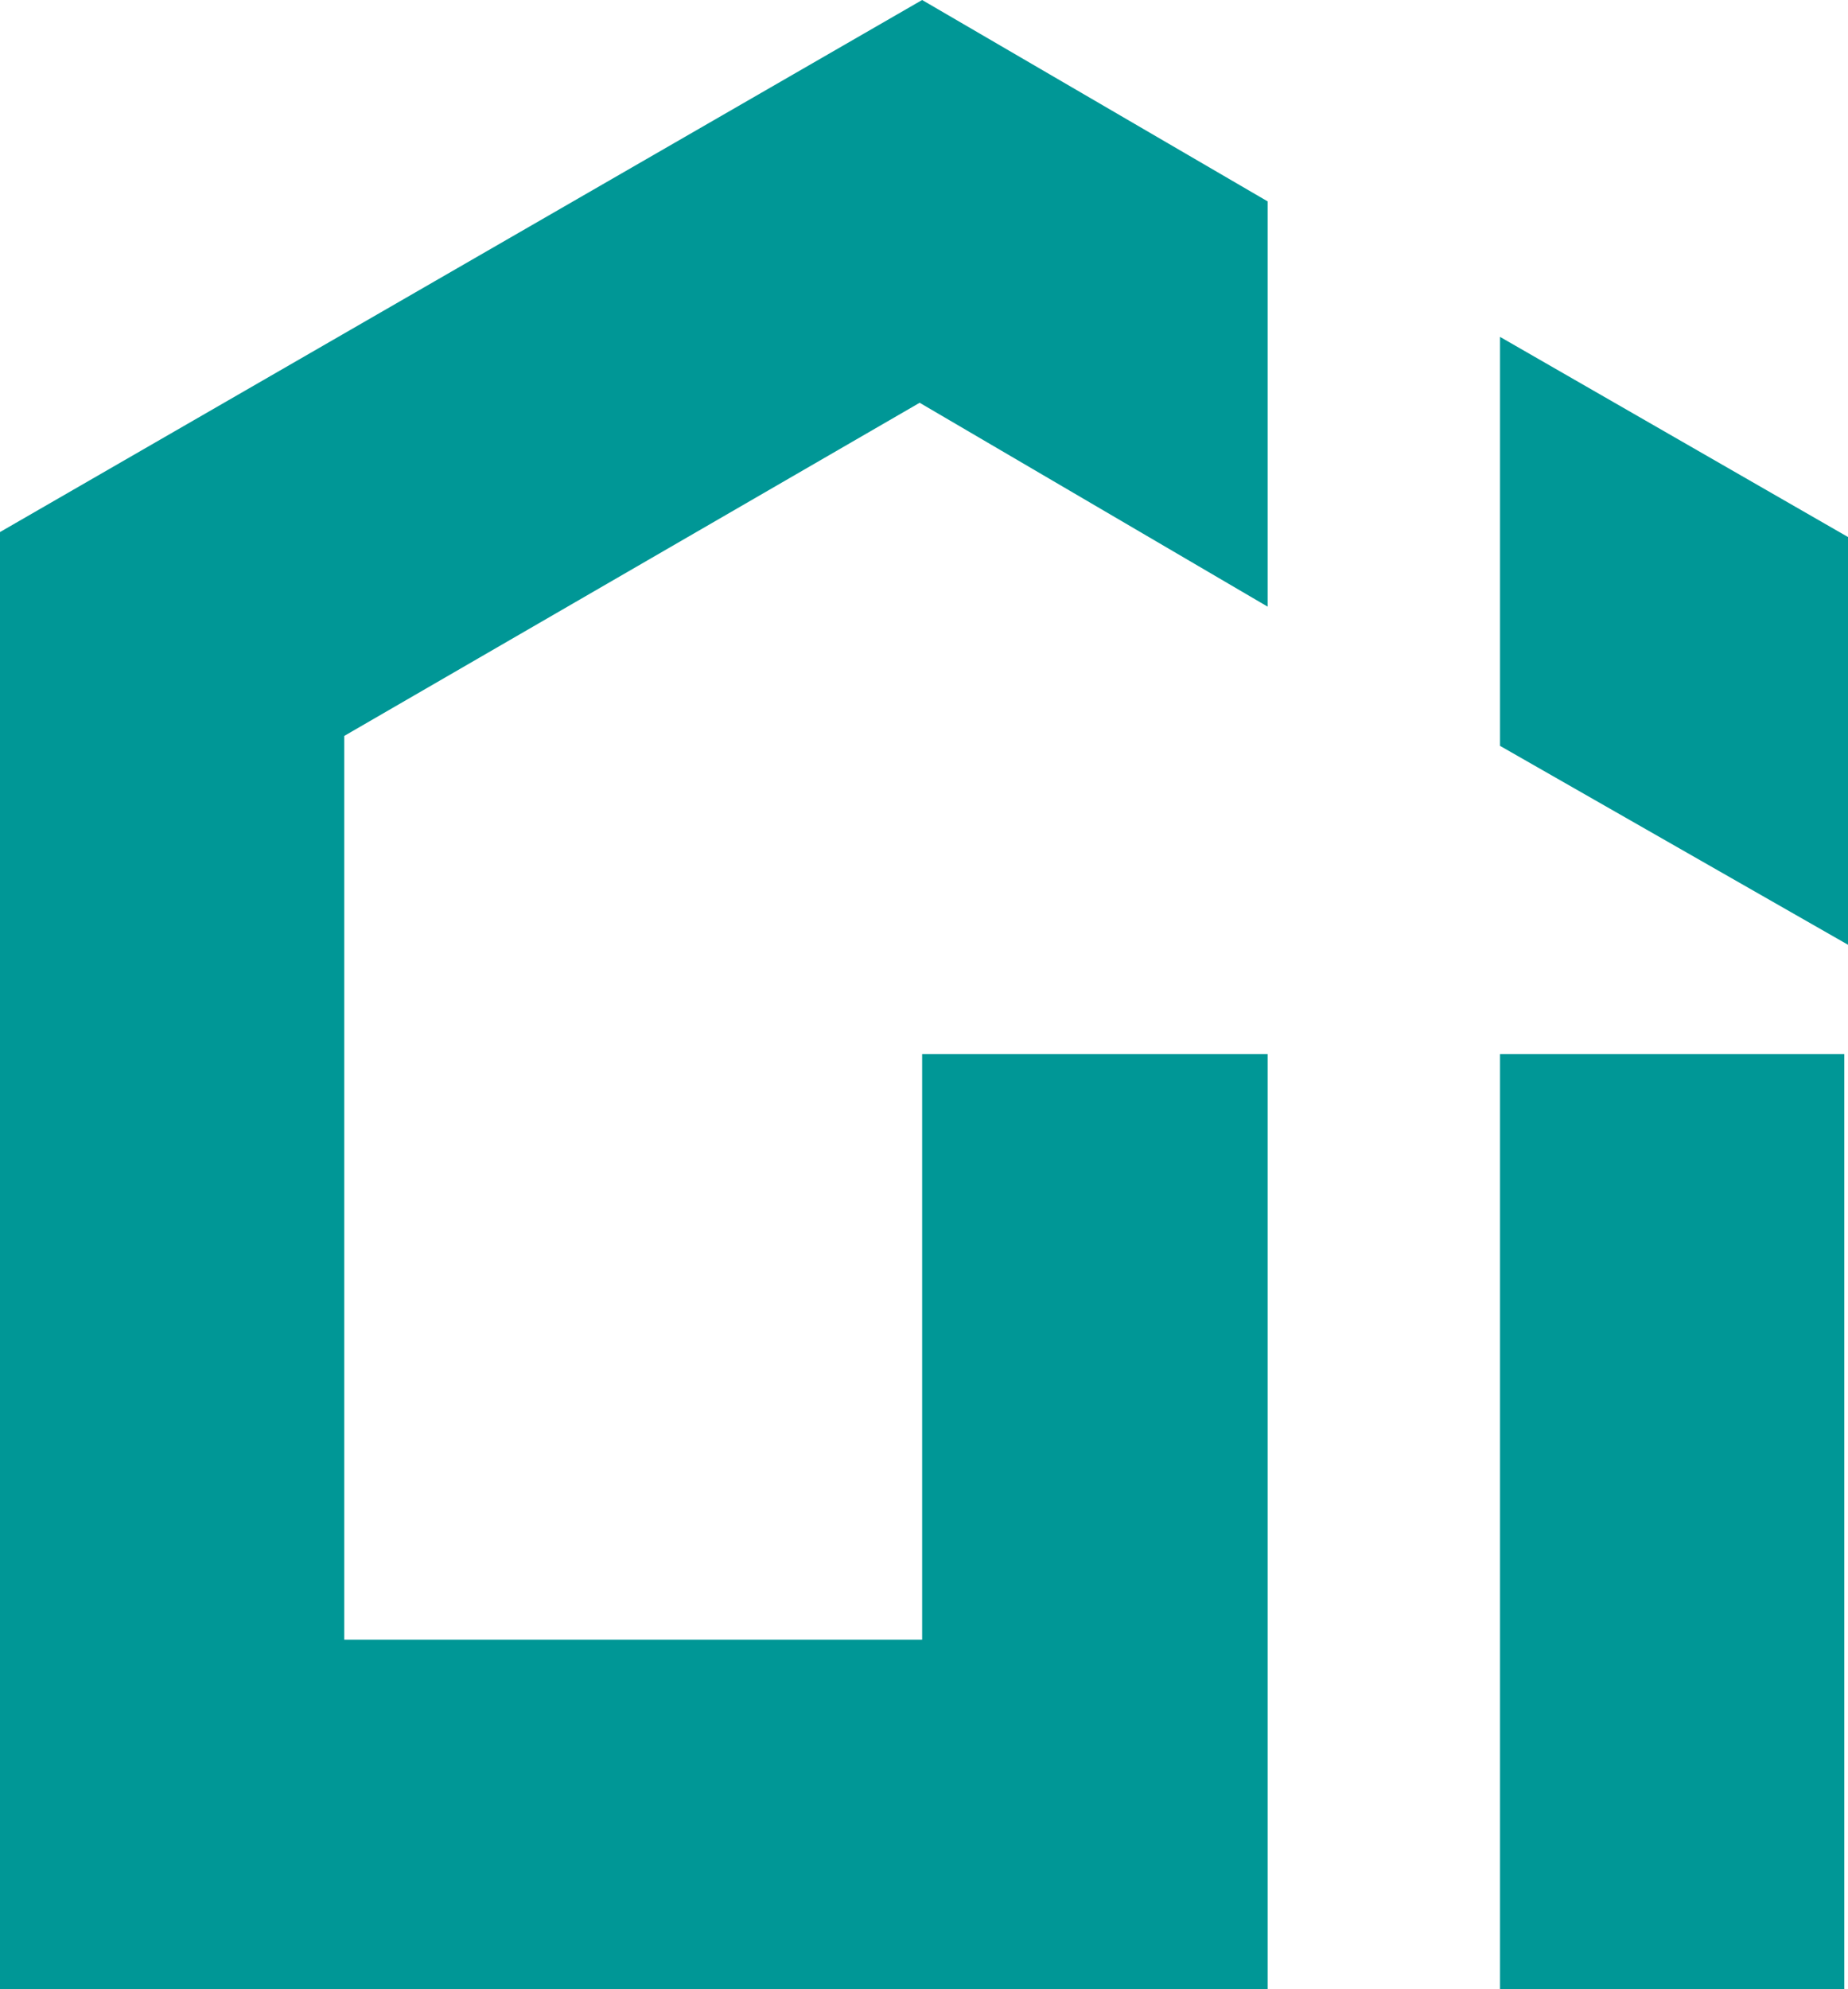 <svg xmlns="http://www.w3.org/2000/svg" viewBox="0 0 14.87 16"><defs><style>.cls-1{fill:#009796;fill-rule:evenodd;}</style></defs><g id="Camada_2" data-name="Camada 2"><g id="Camada_1-2" data-name="Camada 1"><path class="cls-1" d="M12.07,6l2.8,1.6V4.32l-2.8-1.61ZM7.42,8.48H10.2V16H0V4.39H0V4.28L7.42,0l0,0h0l2.78,1.62V4.88L7.4,3.24,2.77,5.92v7.27H7.42Zm4.65,0h2.77V16H12.07Z"/></g></g></svg>
